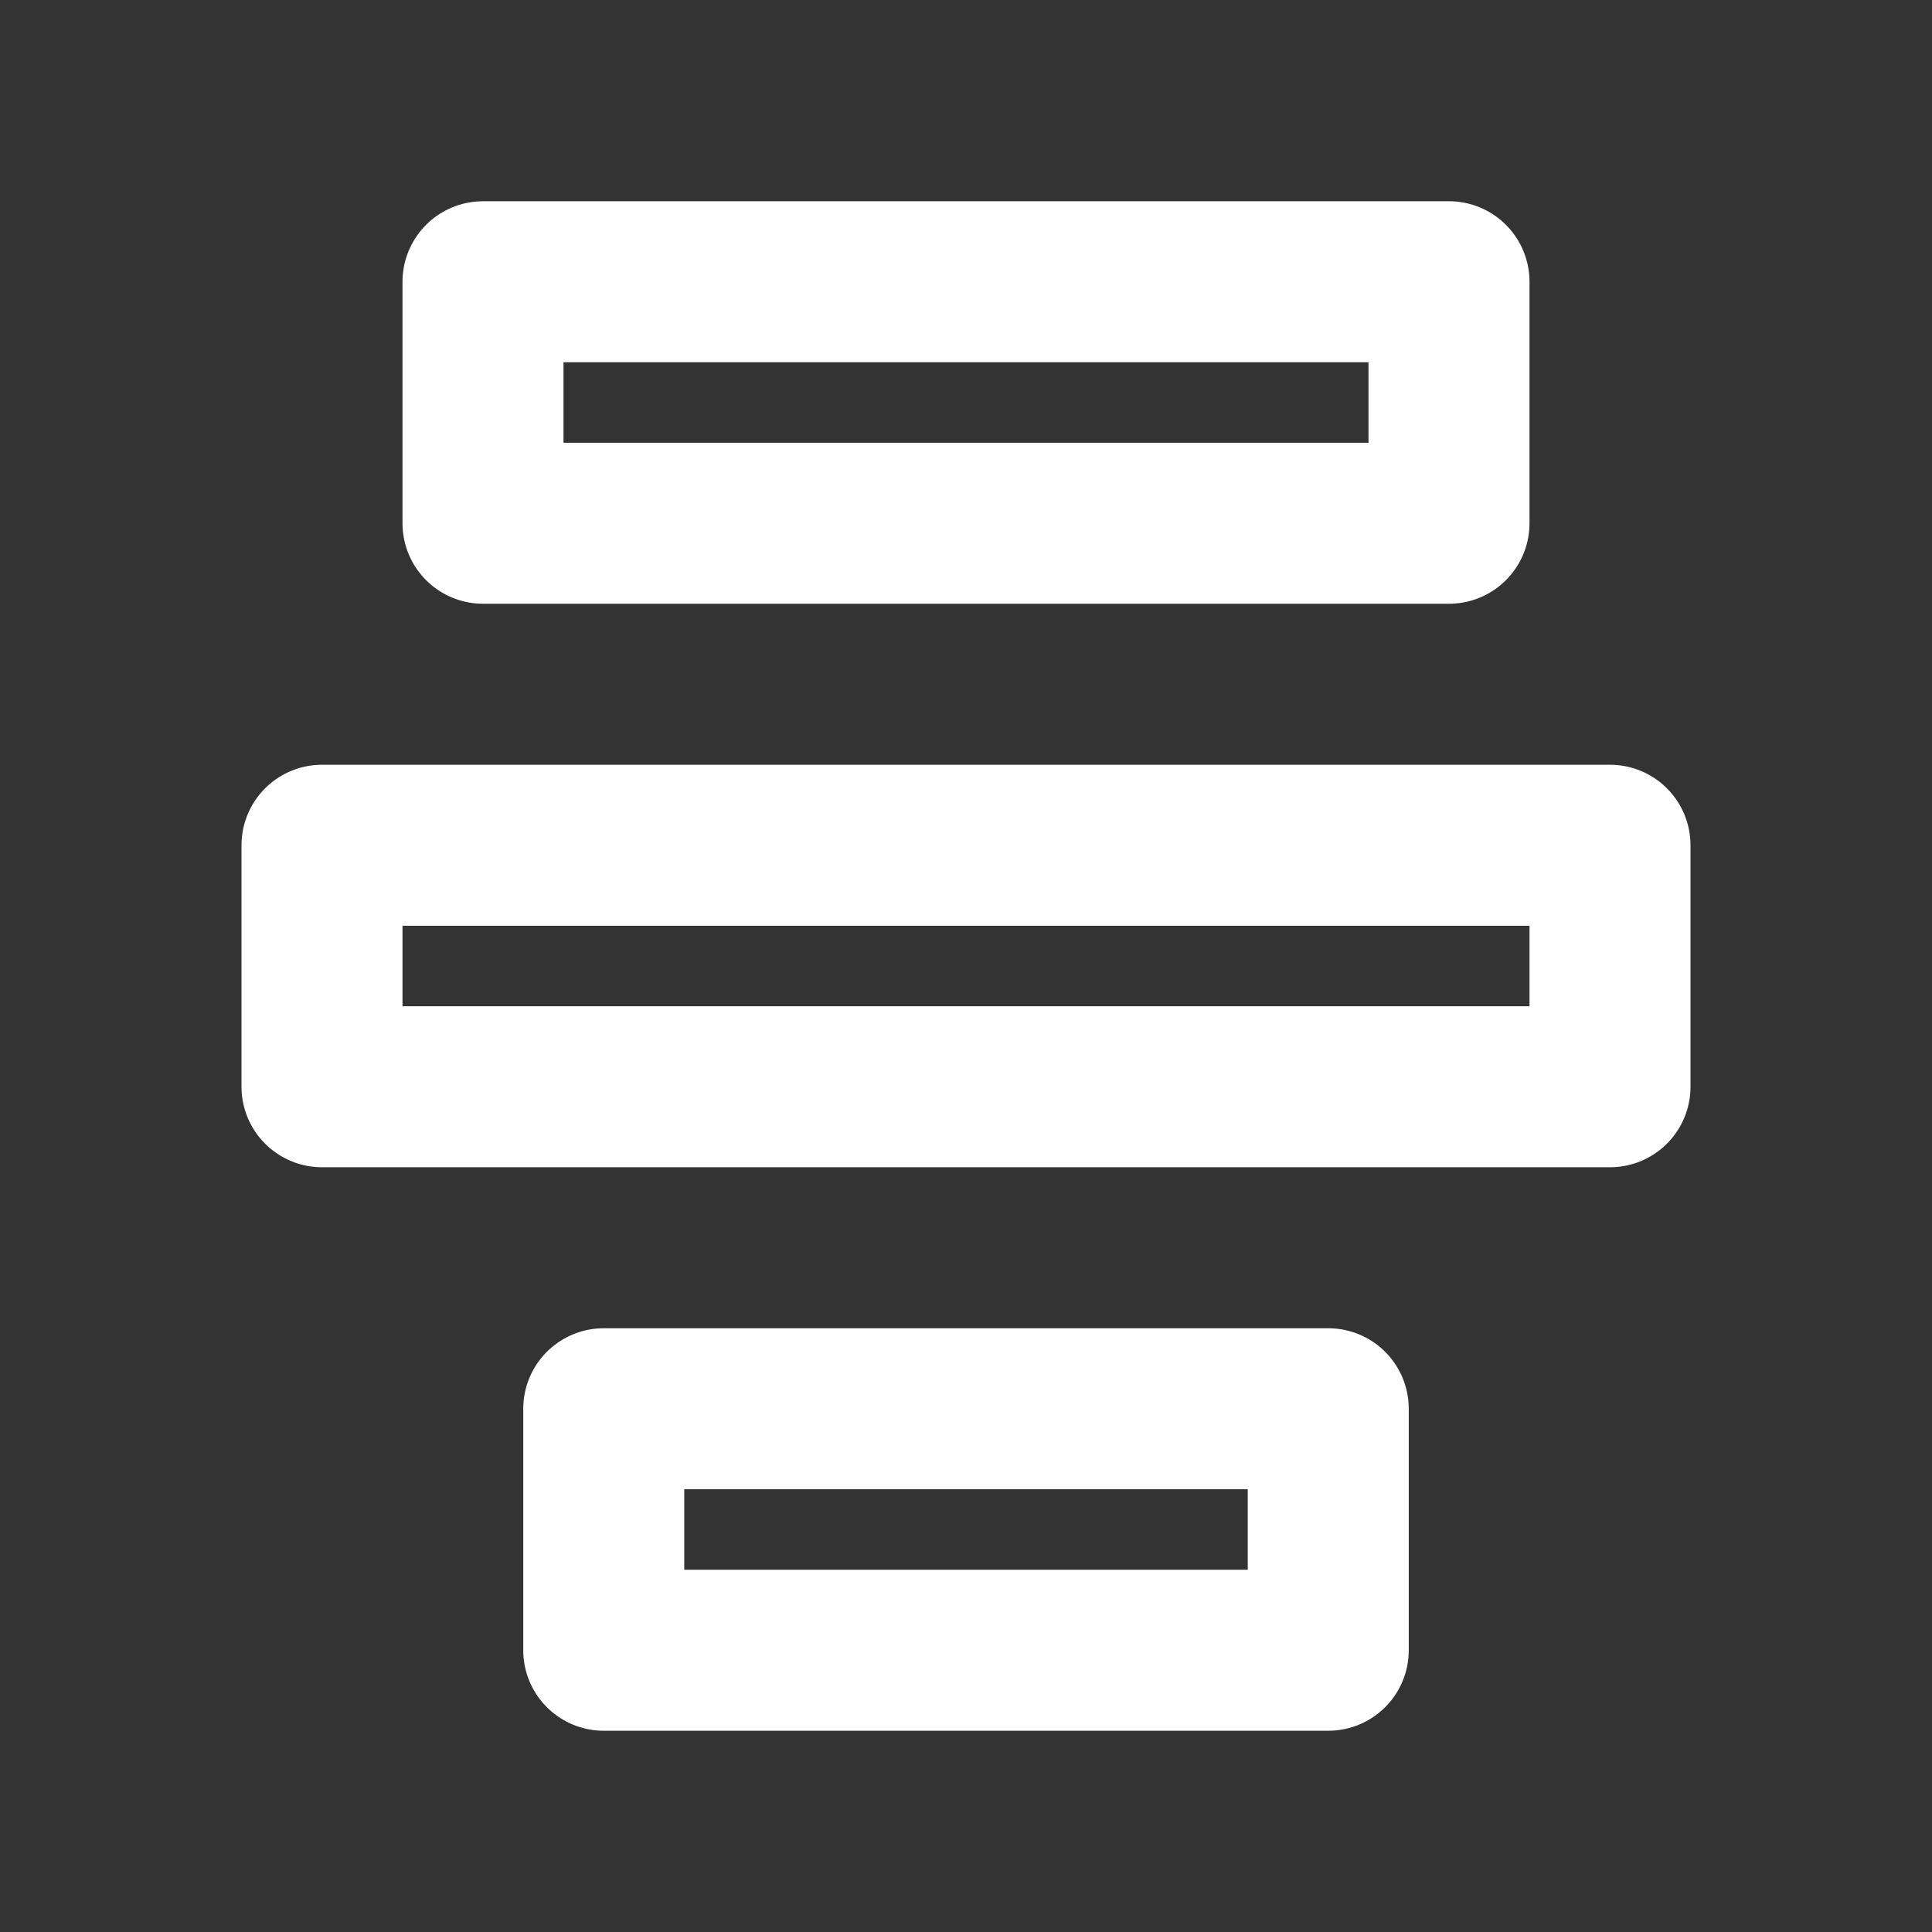 <?xml version="1.0" encoding="UTF-8"?><svg width="24" height="24" viewBox="0 0 48 48" fill="none" xmlns="http://www.w3.org/2000/svg"><rect x="0" y="0" width="48" height="48" fill="#333333" stroke="none"/><rect x="12" y="7" width="24" height="6" fill="none" stroke="#ffffff" stroke-width="4" stroke-linecap="round" stroke-linejoin="round"/><rect x="8" y="21" width="32" height="6" fill="none" stroke="#ffffff" stroke-width="4" stroke-linecap="round" stroke-linejoin="round"/><rect x="15" y="35" width="18" height="6" fill="none" stroke="#ffffff" stroke-width="4" stroke-linecap="round" stroke-linejoin="round"/></svg>
